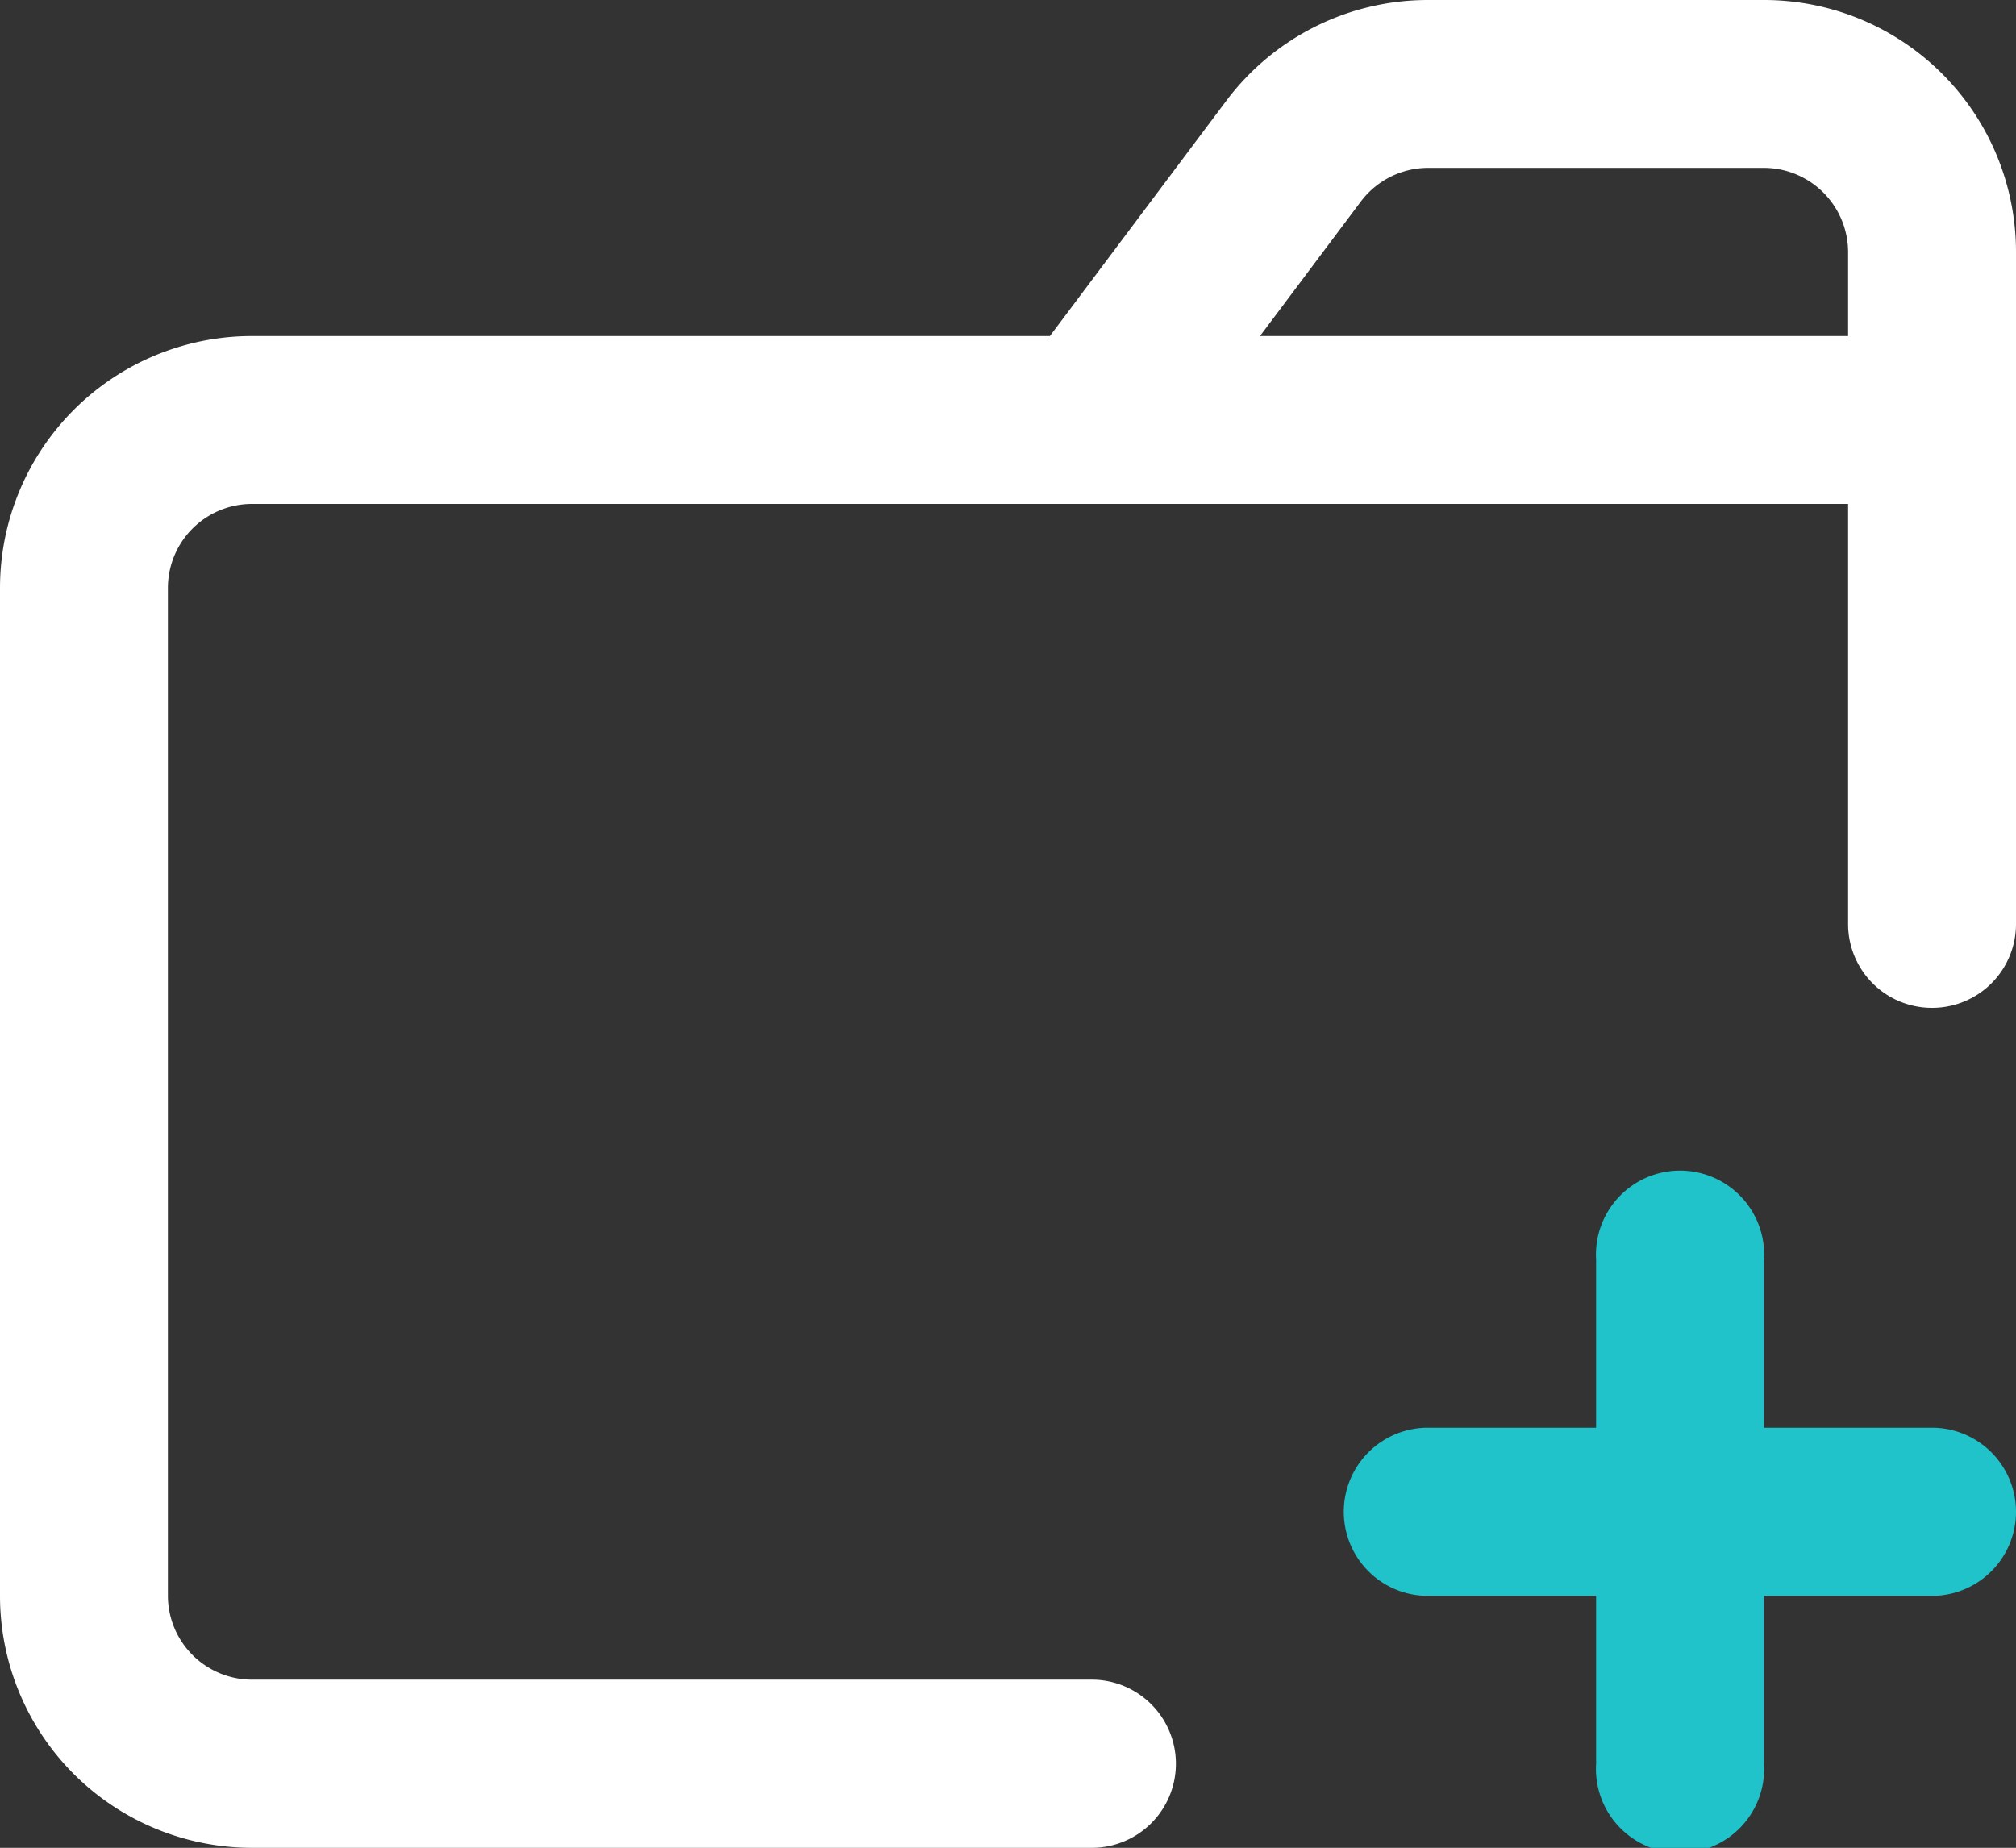<svg xmlns="http://www.w3.org/2000/svg" viewBox="0 0 64 58.67"><rect x="0" y="0" width="64" height="58.67" fill="#333333" stroke="none"/><defs><style>.cls-1{fill:#35353d;}</style></defs><title>Asset 62</title><g id="Layer_2" data-name="Layer 2"><g id="Layer_1-2" data-name="Layer 1"><path class="cls-1" d="M45.33,50.67h5.34V56A2.67,2.67,0,1,0,56,56V50.67h5.33a2.67,2.67,0,0,0,0-5.34H56V40a2.67,2.67,0,1,0-5.33,0v5.33H45.33a2.67,2.67,0,0,0,0,5.34Z" id="id_108" style="fill: rgb(32, 195, 201);"></path><path class="cls-1" d="M34.67,53.33H8a2.67,2.67,0,0,1-2.67-2.66v-32A2.67,2.67,0,0,1,8,16H58.67V29.33A2.66,2.66,0,0,0,61.33,32h0A2.66,2.66,0,0,0,64,29.33V8a8,8,0,0,0-8-8H45.33a8,8,0,0,0-6.4,3.2l-5.6,7.47H8a8,8,0,0,0-8,8v32a8,8,0,0,0,8,8H34.67A2.67,2.67,0,0,0,37.33,56h0A2.67,2.67,0,0,0,34.67,53.33ZM43.2,6.4a2.68,2.68,0,0,1,2.13-1.07H56A2.68,2.68,0,0,1,58.67,8v2.67H40Z" id="id_109" style="fill: rgb(255, 255, 255);"></path></g></g></svg>